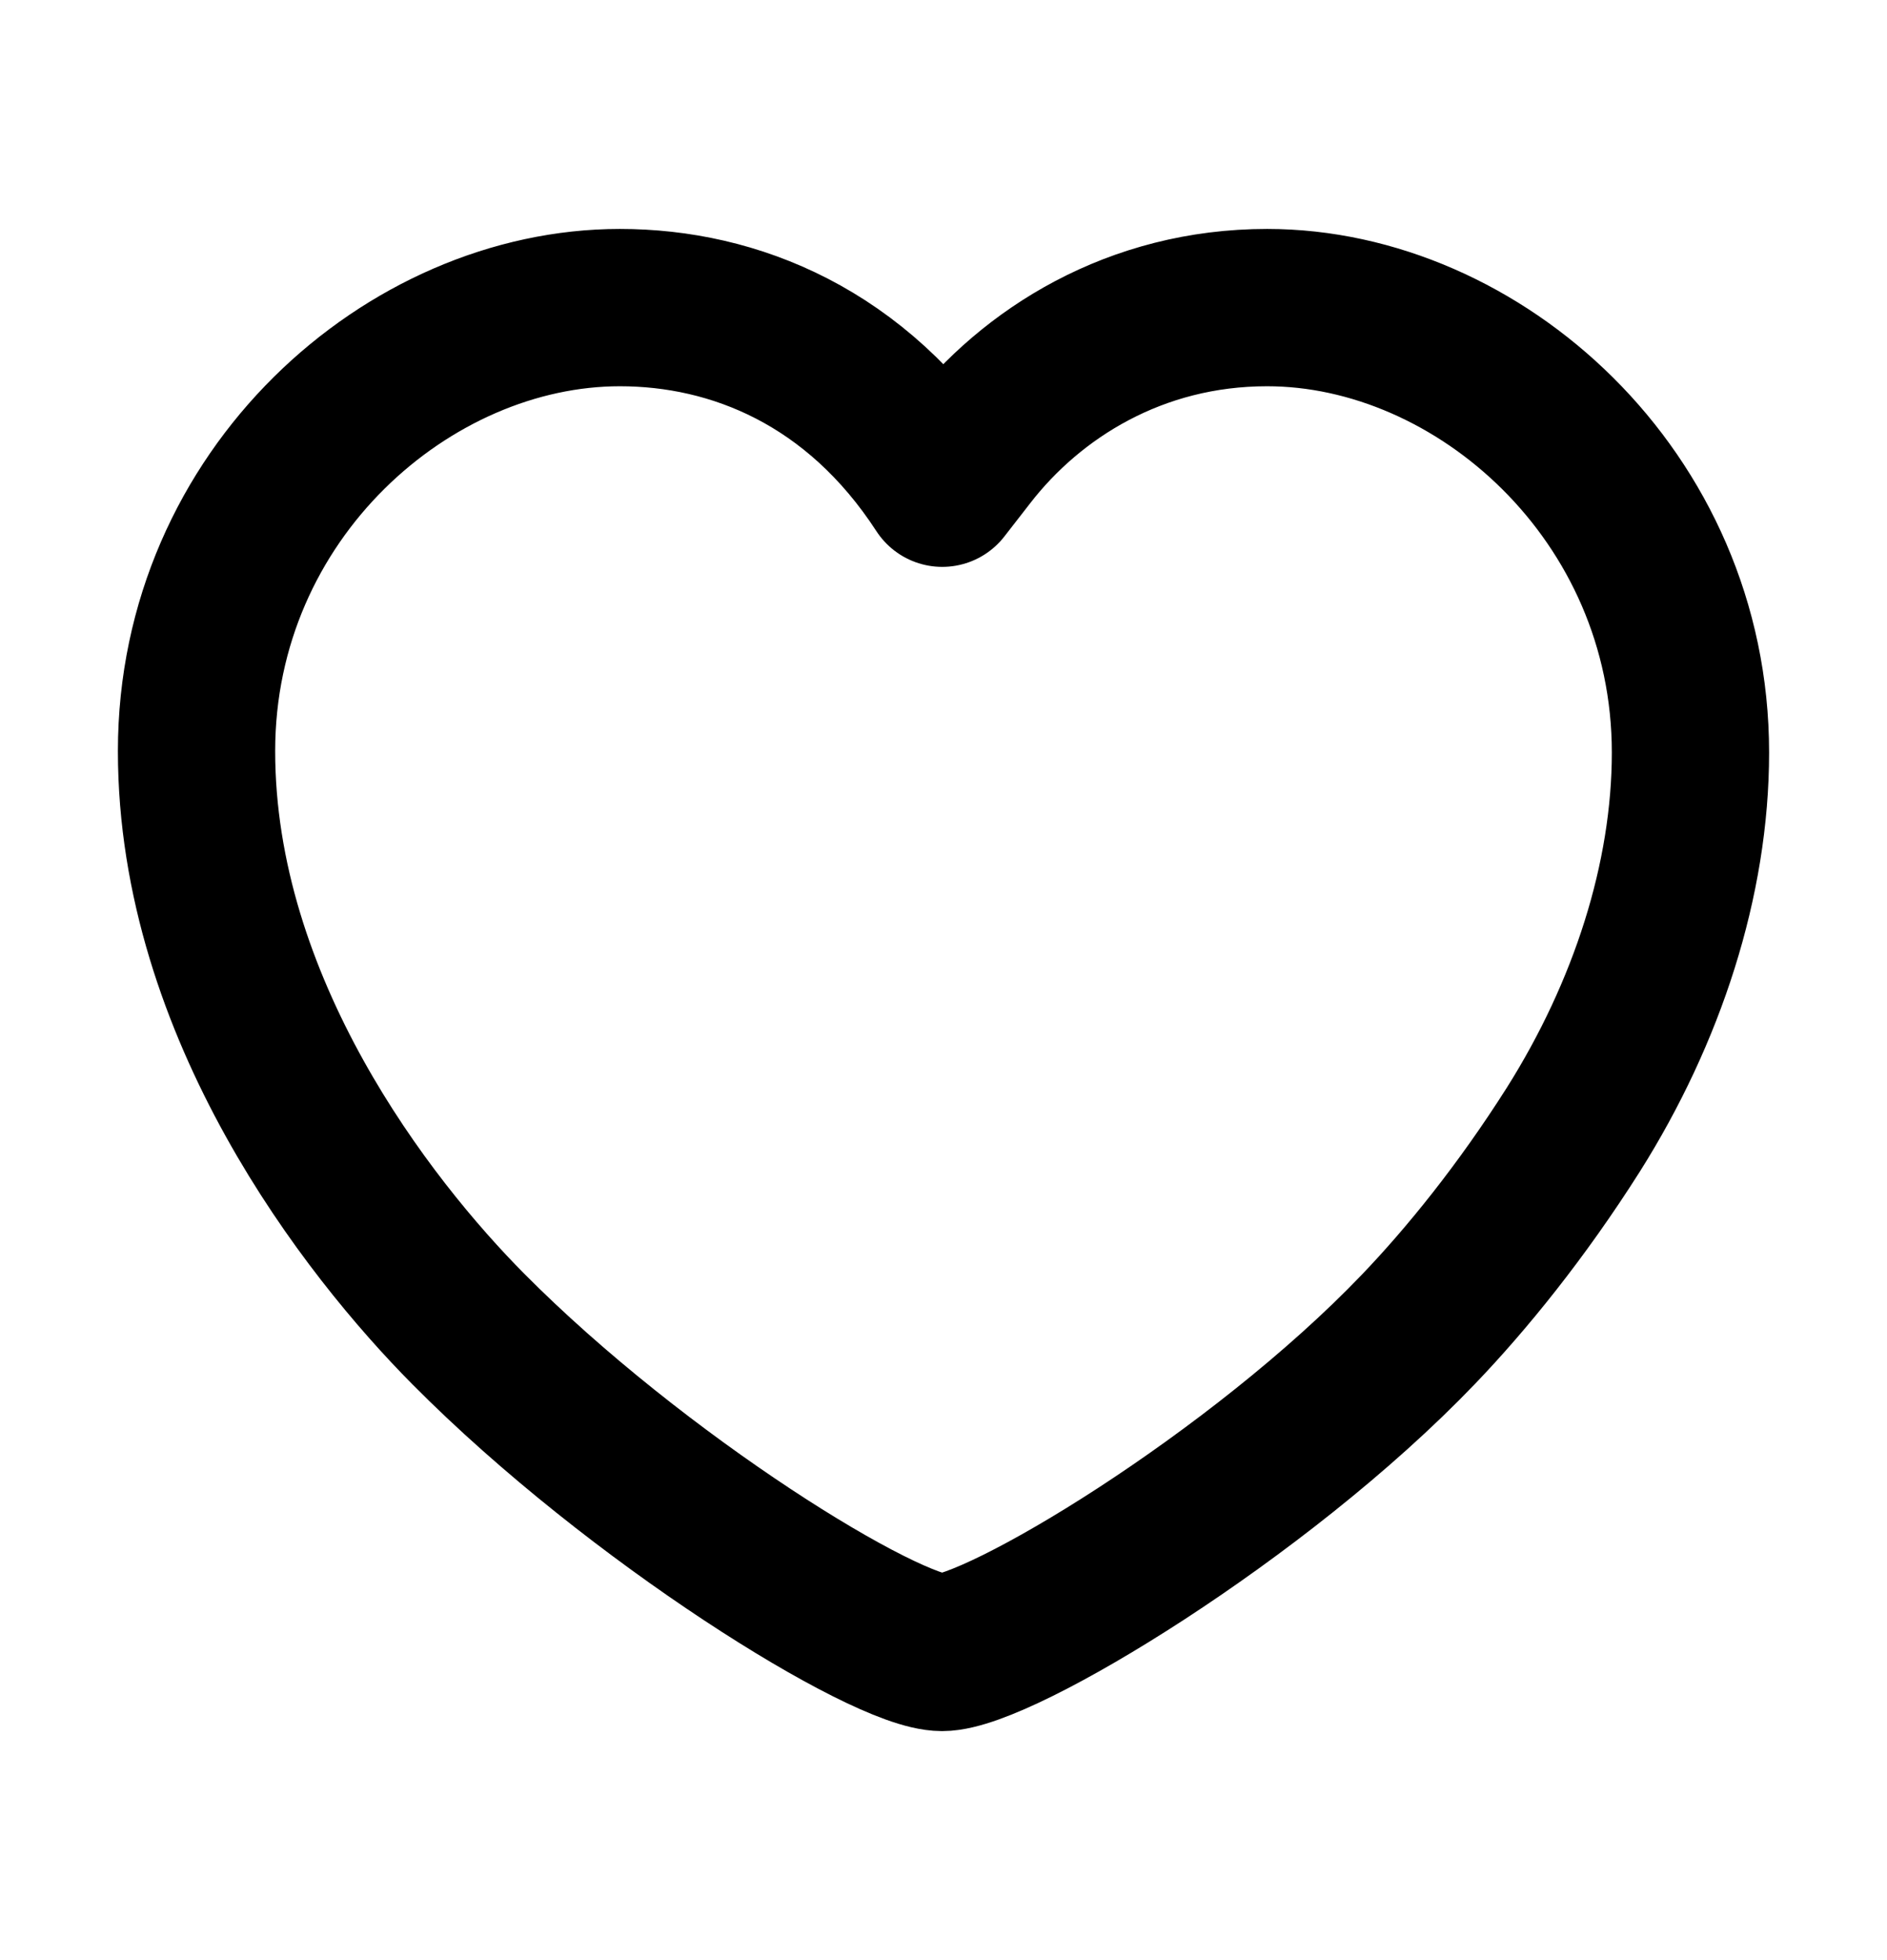 <svg width="26" height="27" viewBox="0 0 26 27" fill="none" xmlns="http://www.w3.org/2000/svg">
    <path d="M23.292 10.366C23.292 12.117 22.695 13.947 21.679 15.559C20.963 16.689 20.206 17.619 19.549 18.305C17.34 20.613 13.761 22.762 12.98 22.762C12.2 22.762 8.78 20.653 6.451 18.305C5.063 16.906 2.708 13.888 2.708 10.346C2.708 6.804 5.635 4.237 8.541 4.237C10.114 4.237 11.806 4.914 12.983 6.725C13.106 6.566 13.226 6.413 13.339 6.267C14.214 5.137 15.648 4.237 17.459 4.237C20.366 4.237 23.292 6.824 23.292 10.366Z" stroke="black" stroke-width="2.167" stroke-linecap="round" stroke-linejoin="round"/>
    </svg>
        